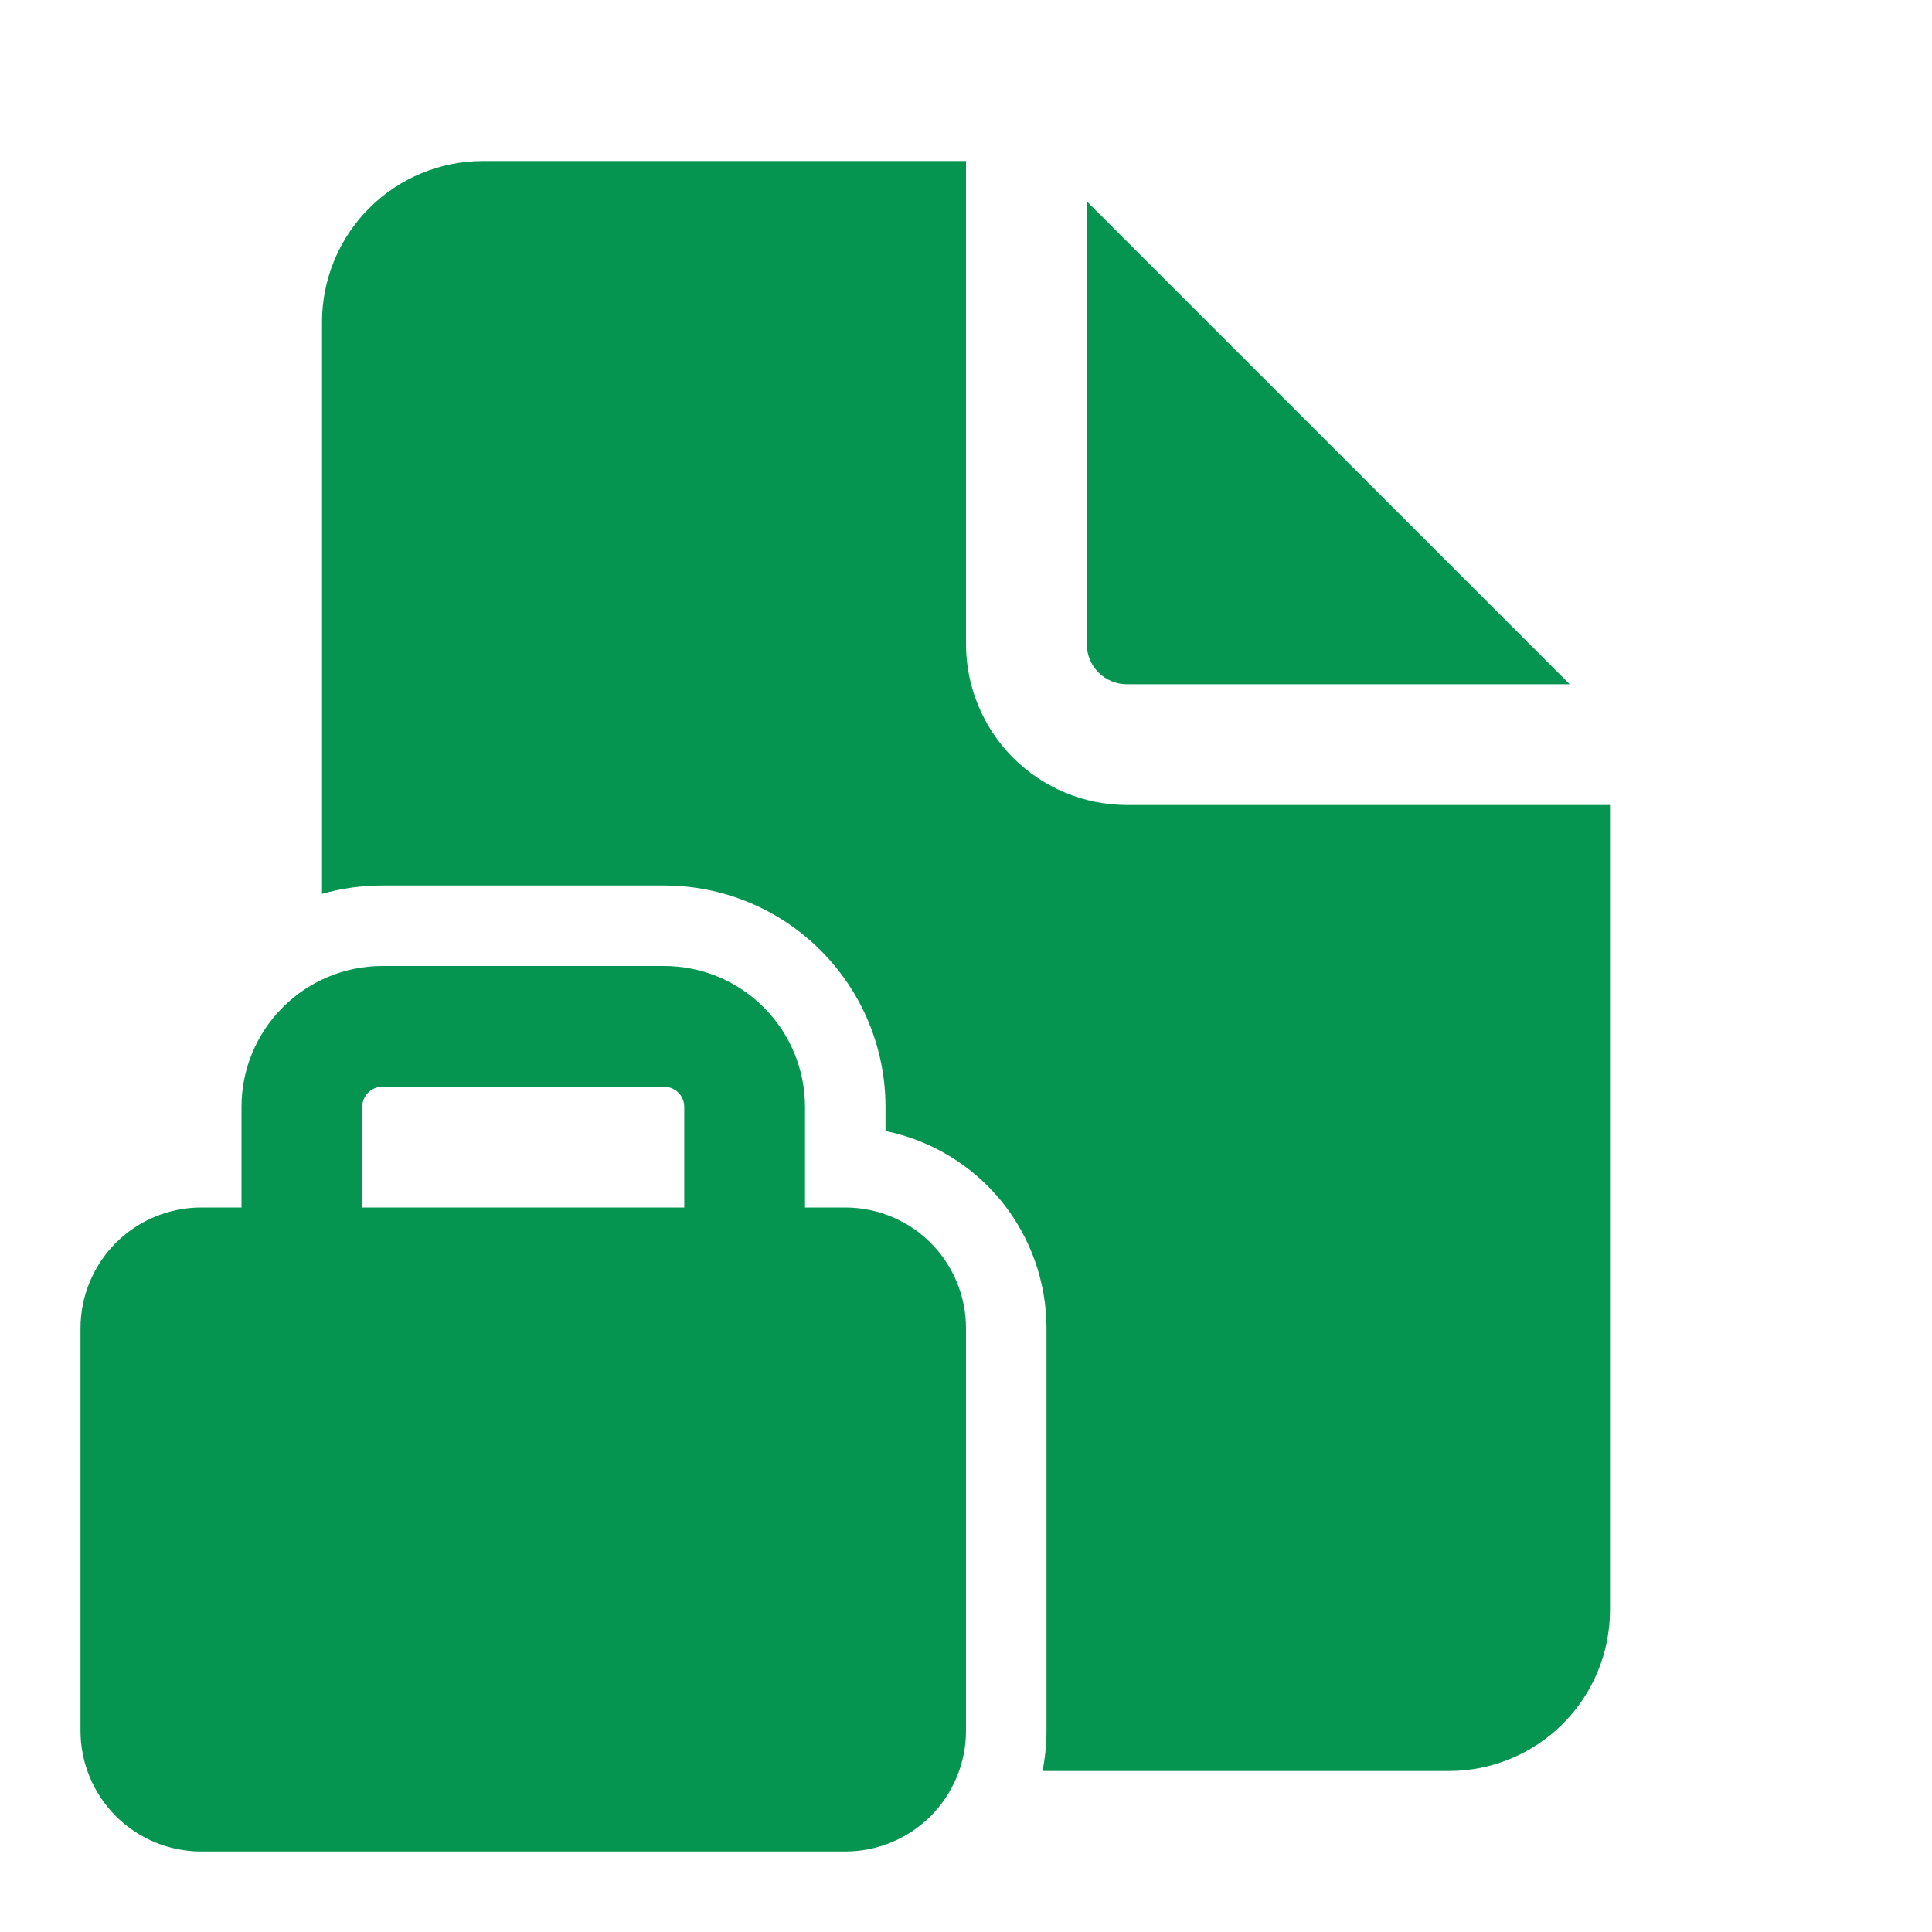 <svg width="24" height="24" viewBox="0 0 24 24" fill="none" xmlns="http://www.w3.org/2000/svg">
<path d="M12 2V8C12 8.53 12.211 9.039 12.586 9.414C12.961 9.789 13.47 10 14 10H20V20C20 20.53 19.789 21.039 19.414 21.414C19.039 21.789 18.53 22 18 22H12.95C12.983 21.838 13 21.671 13 21.5V16.5C13 15.924 12.801 15.365 12.437 14.918C12.072 14.472 11.565 14.165 11 14.05V13.75C11 13.021 10.71 12.321 10.194 11.806C9.679 11.29 8.979 11 8.25 11H4.75C4.49 11 4.238 11.036 4 11.104V4C4 3.47 4.211 2.961 4.586 2.586C4.961 2.211 5.47 2 6 2H12ZM13.5 2.5V8C13.5 8.133 13.553 8.26 13.646 8.354C13.74 8.447 13.867 8.5 14 8.5H19.5L13.5 2.5ZM3 15H2.5C2.102 15 1.721 15.158 1.439 15.439C1.158 15.721 1 16.102 1 16.5V21.5C1 21.898 1.158 22.279 1.439 22.561C1.721 22.842 2.102 23 2.5 23H10.5C10.898 23 11.279 22.842 11.561 22.561C11.842 22.279 12 21.898 12 21.5V16.5C12 16.102 11.842 15.721 11.561 15.439C11.279 15.158 10.898 15 10.5 15H10V13.75C10 13.286 9.816 12.841 9.487 12.513C9.159 12.184 8.714 12 8.25 12H4.75C4.286 12 3.841 12.184 3.513 12.513C3.184 12.841 3 13.286 3 13.75V15ZM4.5 13.75C4.5 13.684 4.526 13.62 4.573 13.573C4.62 13.526 4.684 13.5 4.75 13.5H8.25C8.316 13.5 8.38 13.526 8.427 13.573C8.474 13.62 8.5 13.684 8.5 13.75V15H4.5V13.75Z" fill="#069550"/>
</svg>
